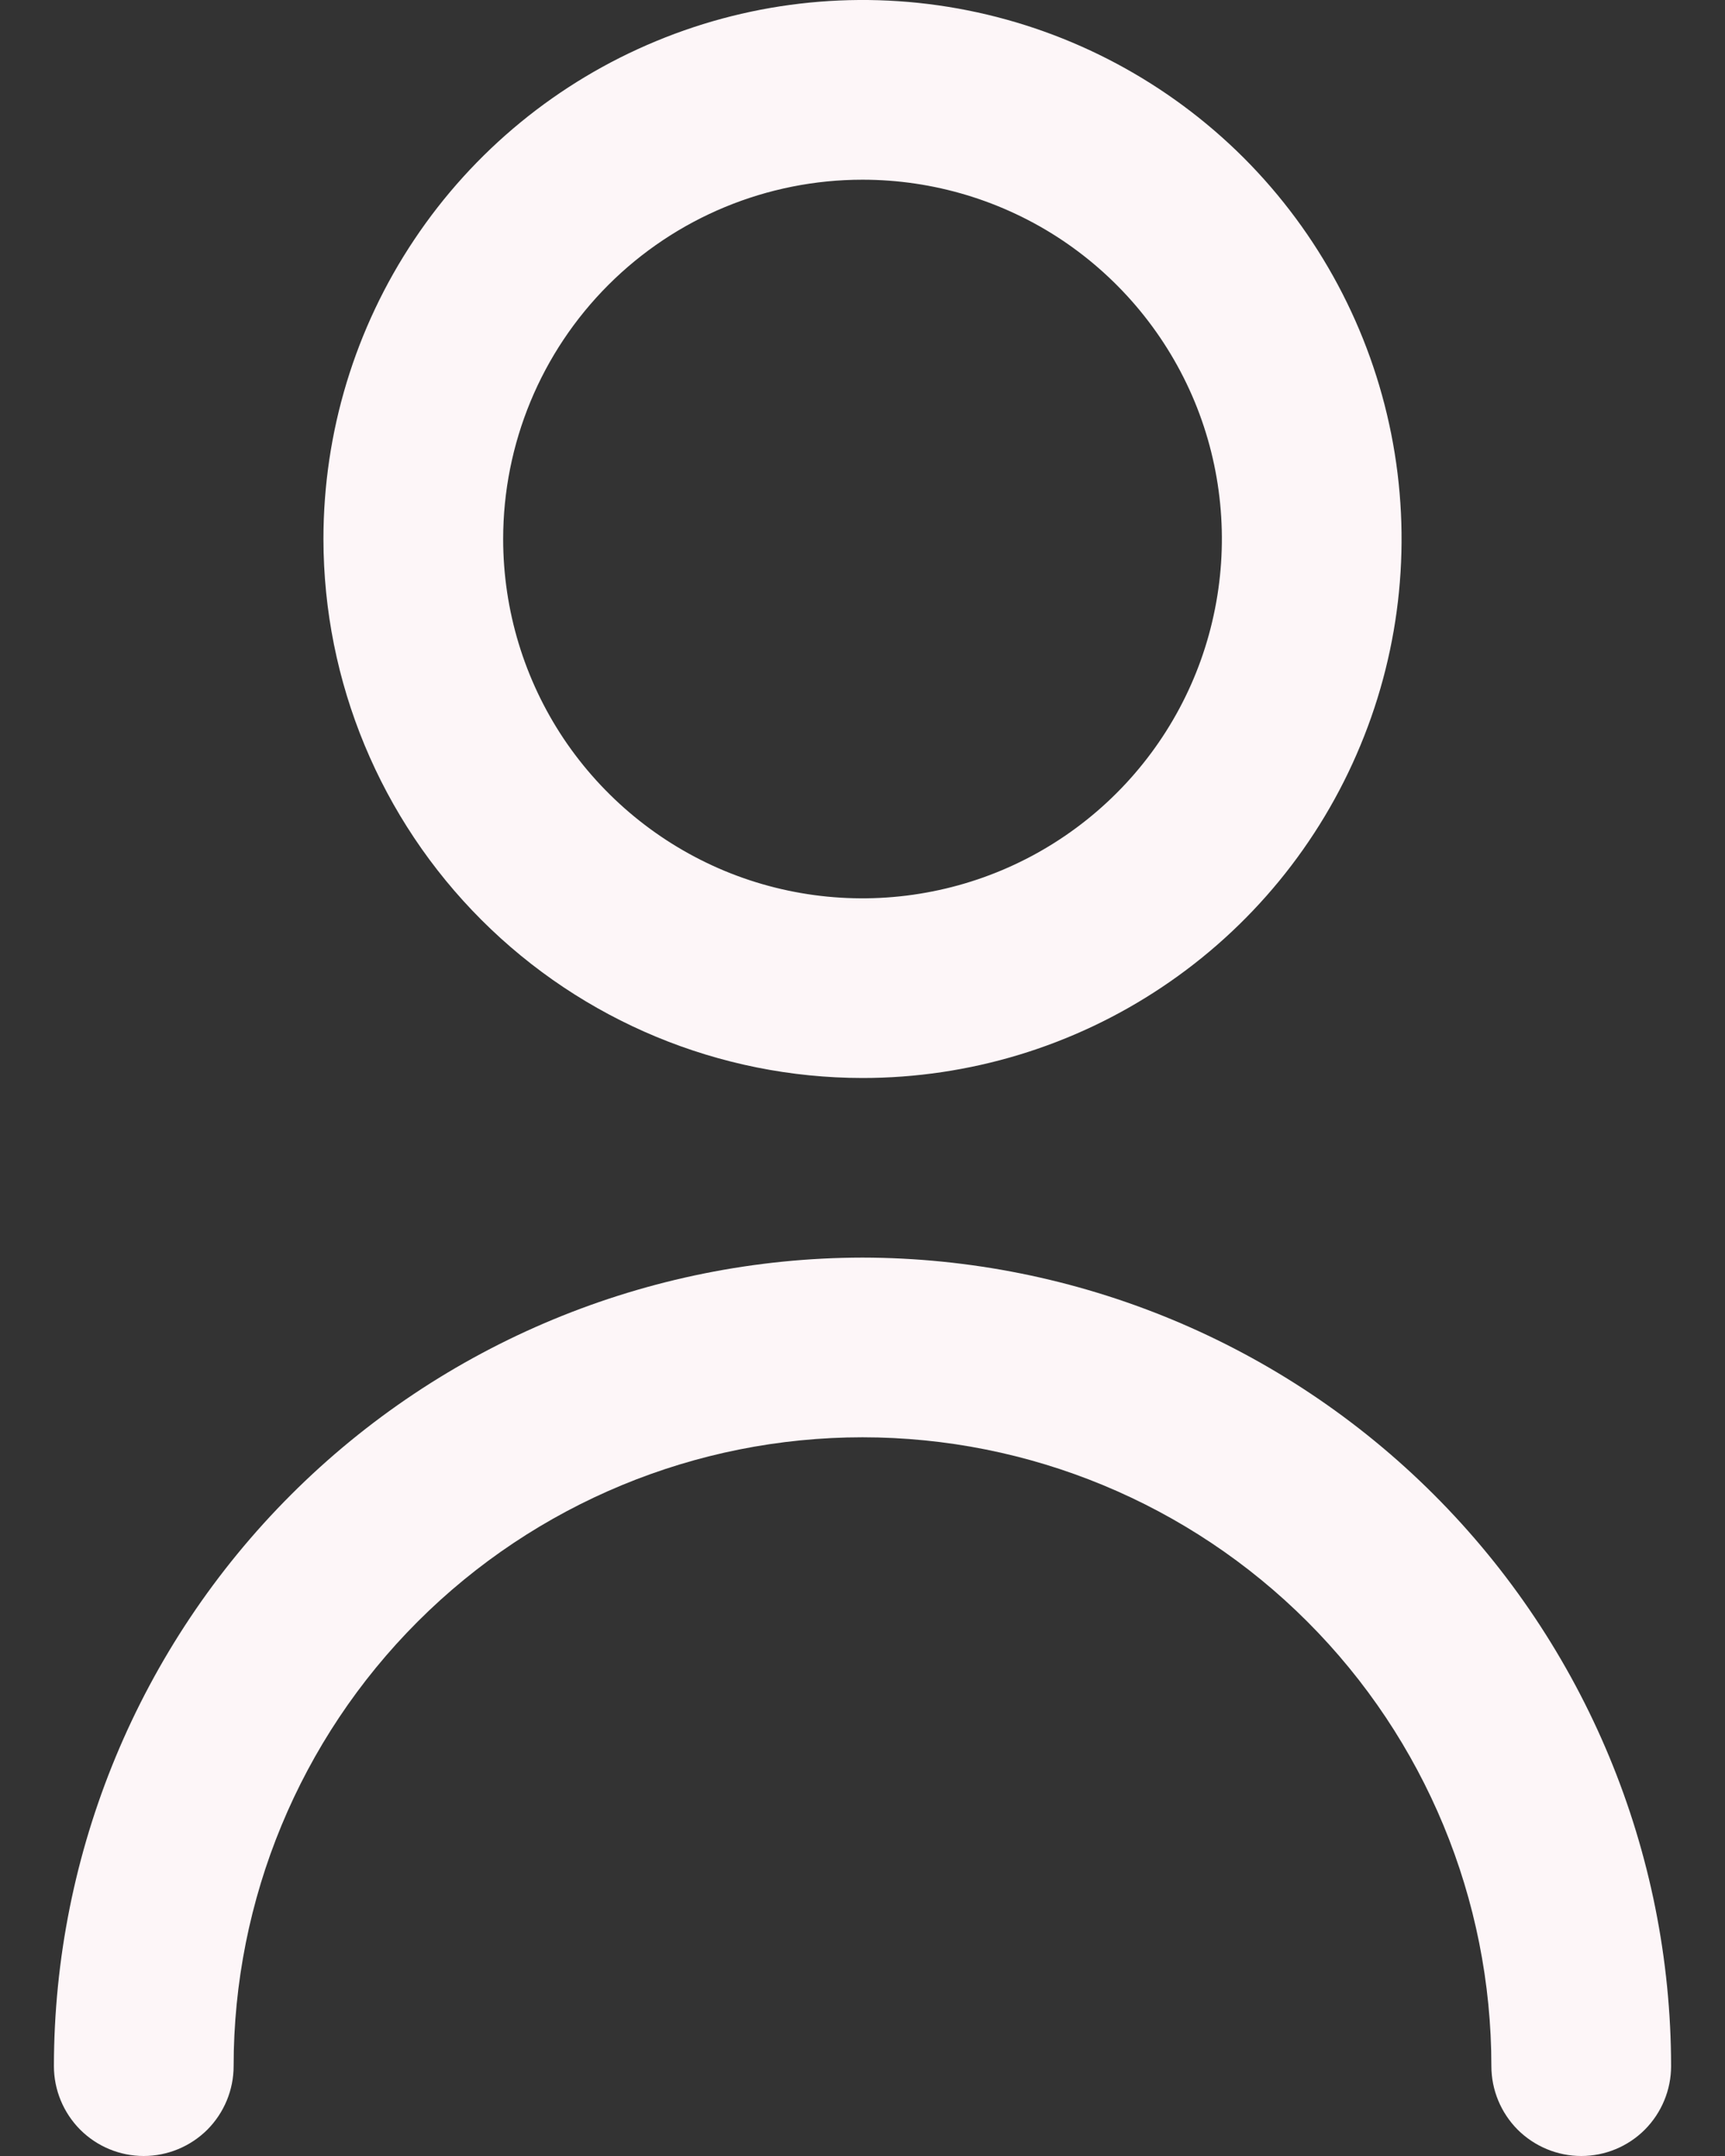 <svg width="16" height="20" viewBox="0 0 16 20" fill="none" xmlns="http://www.w3.org/2000/svg">
<rect x="0" y="0" width="16" height="20" fill="#333333" stroke="none"/>
<g clip-path="url(#clip0_573_4119)">
<path d="M8 10C8.989 10 9.956 9.707 10.778 9.157C11.6 8.608 12.241 7.827 12.619 6.913C12.998 6 13.097 4.994 12.904 4.025C12.711 3.055 12.235 2.164 11.536 1.464C10.836 0.765 9.945 0.289 8.975 0.096C8.006 -0.097 7 0.002 6.087 0.381C5.173 0.759 4.392 1.4 3.843 2.222C3.293 3.044 3 4.011 3 5C3.001 6.326 3.529 7.597 4.466 8.534C5.403 9.471 6.674 9.999 8 10ZM8 1.667C8.659 1.667 9.304 1.862 9.852 2.228C10.4 2.595 10.827 3.115 11.08 3.724C11.332 4.333 11.398 5.004 11.269 5.65C11.141 6.297 10.823 6.891 10.357 7.357C9.891 7.823 9.297 8.141 8.65 8.269C8.004 8.398 7.333 8.332 6.724 8.08C6.115 7.827 5.595 7.4 5.228 6.852C4.862 6.304 4.667 5.659 4.667 5C4.667 4.116 5.018 3.268 5.643 2.643C6.268 2.018 7.116 1.667 8 1.667Z" fill="#FDF6F8"/>
<path d="M8 11.666C6.012 11.669 4.105 12.46 2.699 13.866C1.293 15.272 0.502 17.178 0.5 19.166C0.5 19.387 0.588 19.599 0.744 19.756C0.9 19.912 1.112 20 1.333 20C1.554 20 1.766 19.912 1.923 19.756C2.079 19.599 2.167 19.387 2.167 19.166C2.167 17.619 2.781 16.136 3.875 15.042C4.969 13.948 6.453 13.333 8 13.333C9.547 13.333 11.031 13.948 12.125 15.042C13.219 16.136 13.833 17.619 13.833 19.166C13.833 19.387 13.921 19.599 14.077 19.756C14.234 19.912 14.446 20 14.667 20C14.888 20 15.1 19.912 15.256 19.756C15.412 19.599 15.5 19.387 15.5 19.166C15.498 17.178 14.707 15.272 13.301 13.866C11.895 12.46 9.988 11.669 8 11.666Z" fill="#FDF6F8"/>
</g>
<defs>
<clipPath id="clip0_573_4119">
<rect width="16" height="20" fill="white"/>
</clipPath>
</defs>
</svg>





